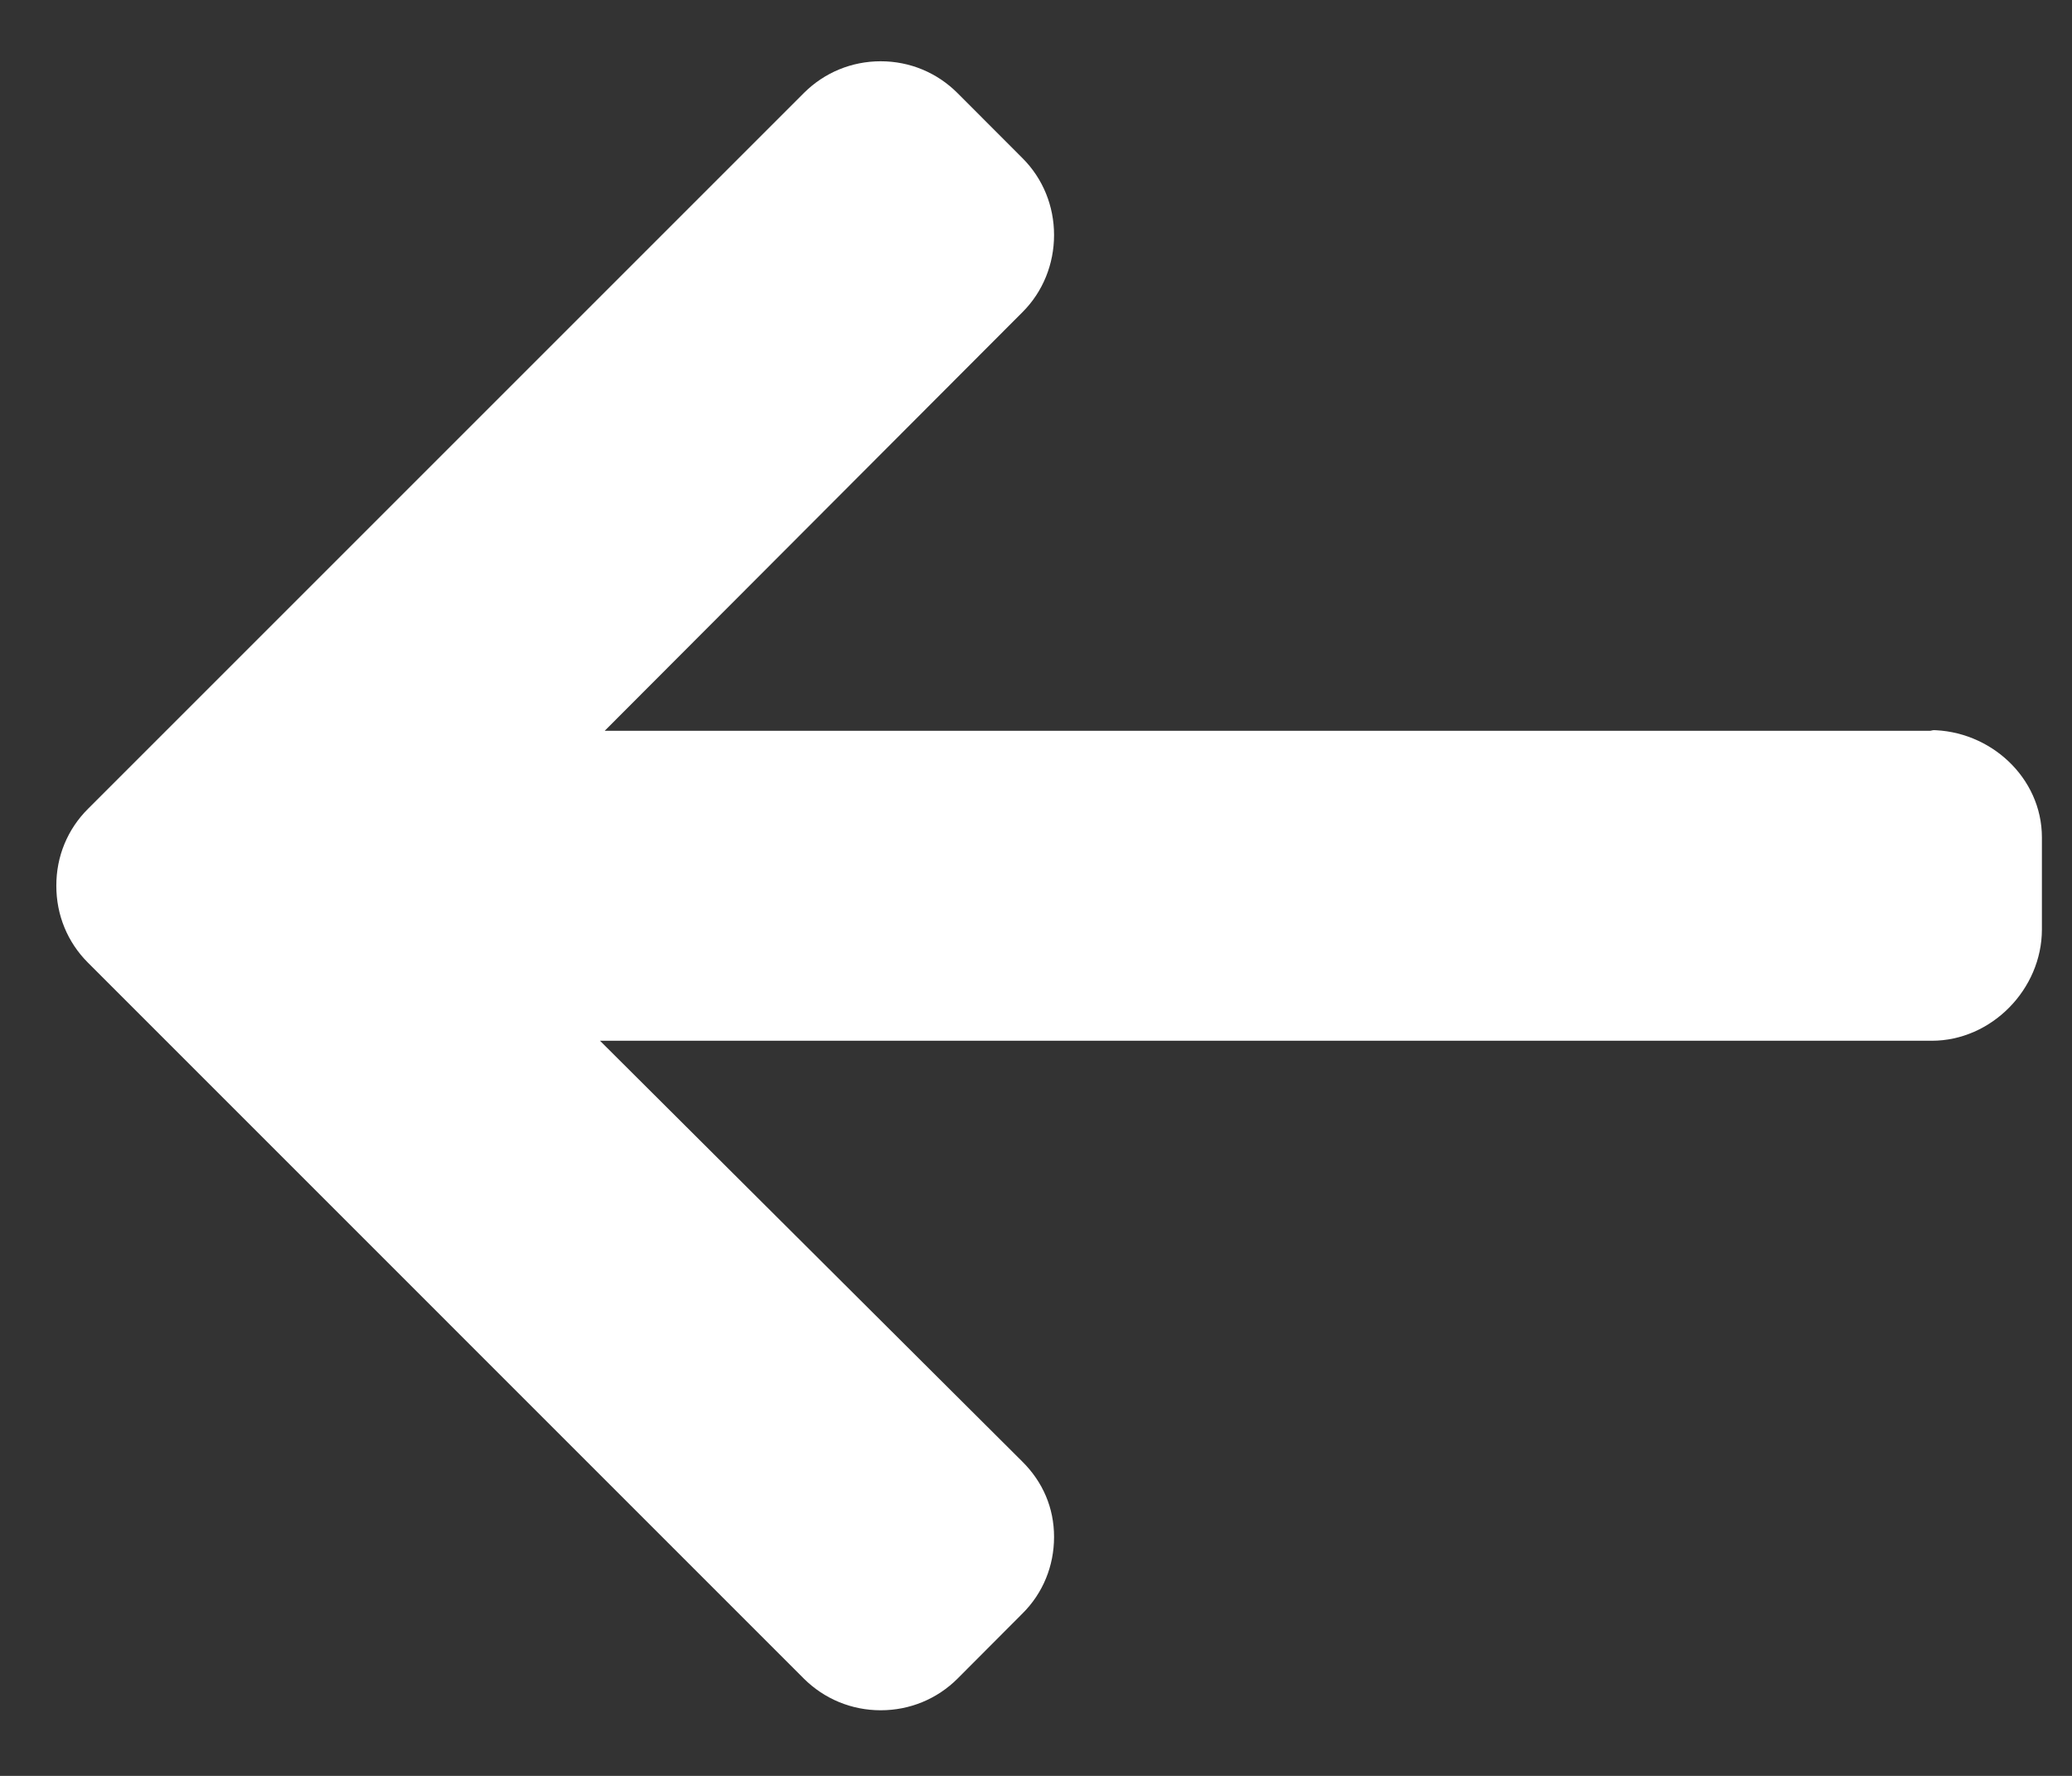 <svg width="21" height="18" viewBox="0 0 21 18" fill="none" xmlns="http://www.w3.org/2000/svg">
<rect x="0" y="0" width="21" height="18" fill="#333333" stroke="none"/>
<path d="M19.563 7.4L19.595 7.407H6.129L10.362 3.165C10.57 2.958 10.683 2.677 10.683 2.382C10.683 2.088 10.57 1.809 10.362 1.602L9.704 0.943C9.497 0.736 9.221 0.621 8.926 0.621C8.632 0.621 8.356 0.735 8.148 0.942L0.892 8.198C0.684 8.405 0.57 8.682 0.571 8.977C0.57 9.273 0.684 9.551 0.892 9.758L8.148 17.015C8.356 17.221 8.632 17.335 8.926 17.335C9.221 17.335 9.497 17.221 9.704 17.015L10.362 16.355C10.57 16.149 10.683 15.873 10.683 15.578C10.683 15.284 10.57 15.022 10.362 14.815L6.081 10.549H19.578C20.185 10.549 20.695 10.026 20.695 9.42V8.488C20.695 7.882 20.17 7.4 19.563 7.4Z" fill="white"/>
</svg>
